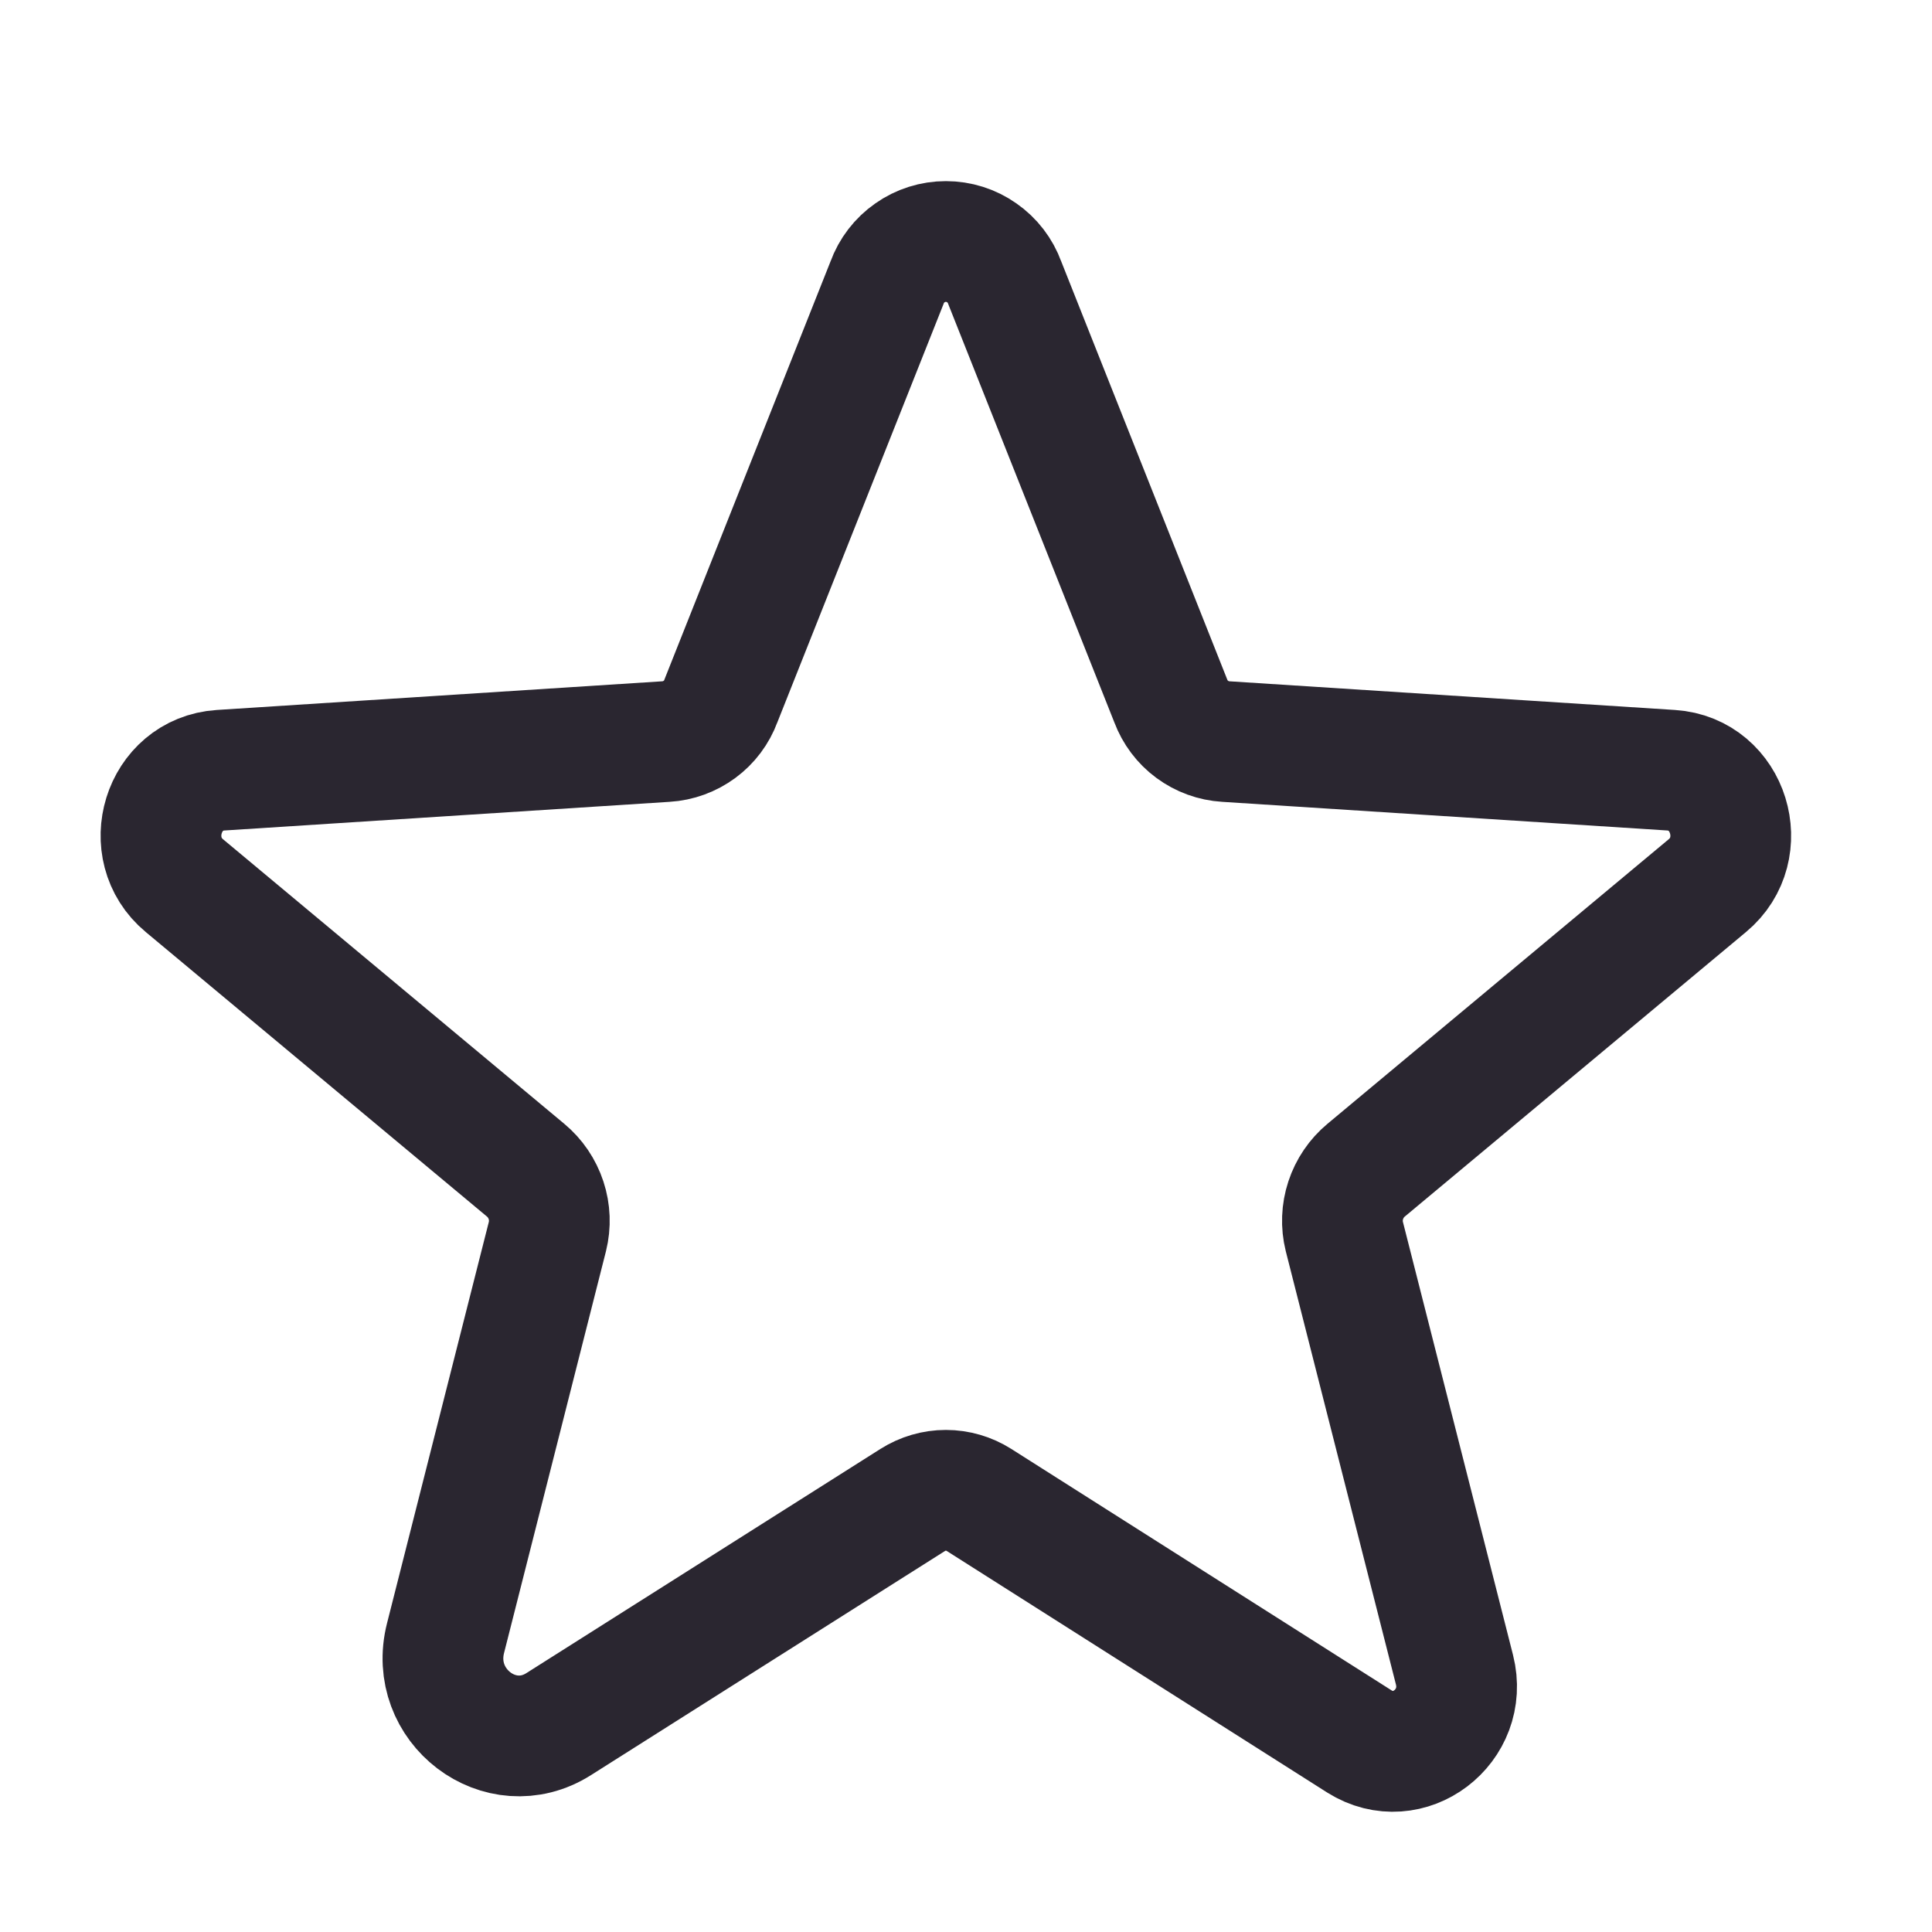 <svg width="24" height="24" viewBox="0 0 24 24" fill="none" xmlns="http://www.w3.org/2000/svg">
<path d="M12.162 18.633L16.887 21.633C17.496 22.017 18.246 21.445 18.068 20.742L16.7 15.361C16.663 15.212 16.669 15.056 16.717 14.91C16.765 14.764 16.853 14.634 16.971 14.536L21.209 11.002C21.762 10.543 21.48 9.615 20.759 9.568L15.228 9.212C15.077 9.203 14.932 9.15 14.81 9.06C14.689 8.971 14.596 8.847 14.543 8.705L12.481 3.512C12.427 3.362 12.327 3.232 12.196 3.141C12.066 3.049 11.91 3 11.75 3C11.59 3 11.434 3.049 11.304 3.141C11.173 3.232 11.073 3.362 11.019 3.512L8.956 8.705C8.904 8.847 8.811 8.971 8.69 9.06C8.568 9.15 8.423 9.203 8.272 9.212L2.741 9.568C2.019 9.615 1.738 10.543 2.291 11.002L6.529 14.536C6.647 14.634 6.735 14.764 6.783 14.91C6.831 15.056 6.837 15.212 6.8 15.361L5.535 20.348C5.319 21.192 6.219 21.876 6.941 21.417L11.338 18.633C11.461 18.555 11.604 18.513 11.75 18.513C11.896 18.513 12.039 18.555 12.162 18.633V18.633Z" stroke="#2A2630" stroke-width="1.5" stroke-linecap="round" stroke-linejoin="round"/>
</svg>
